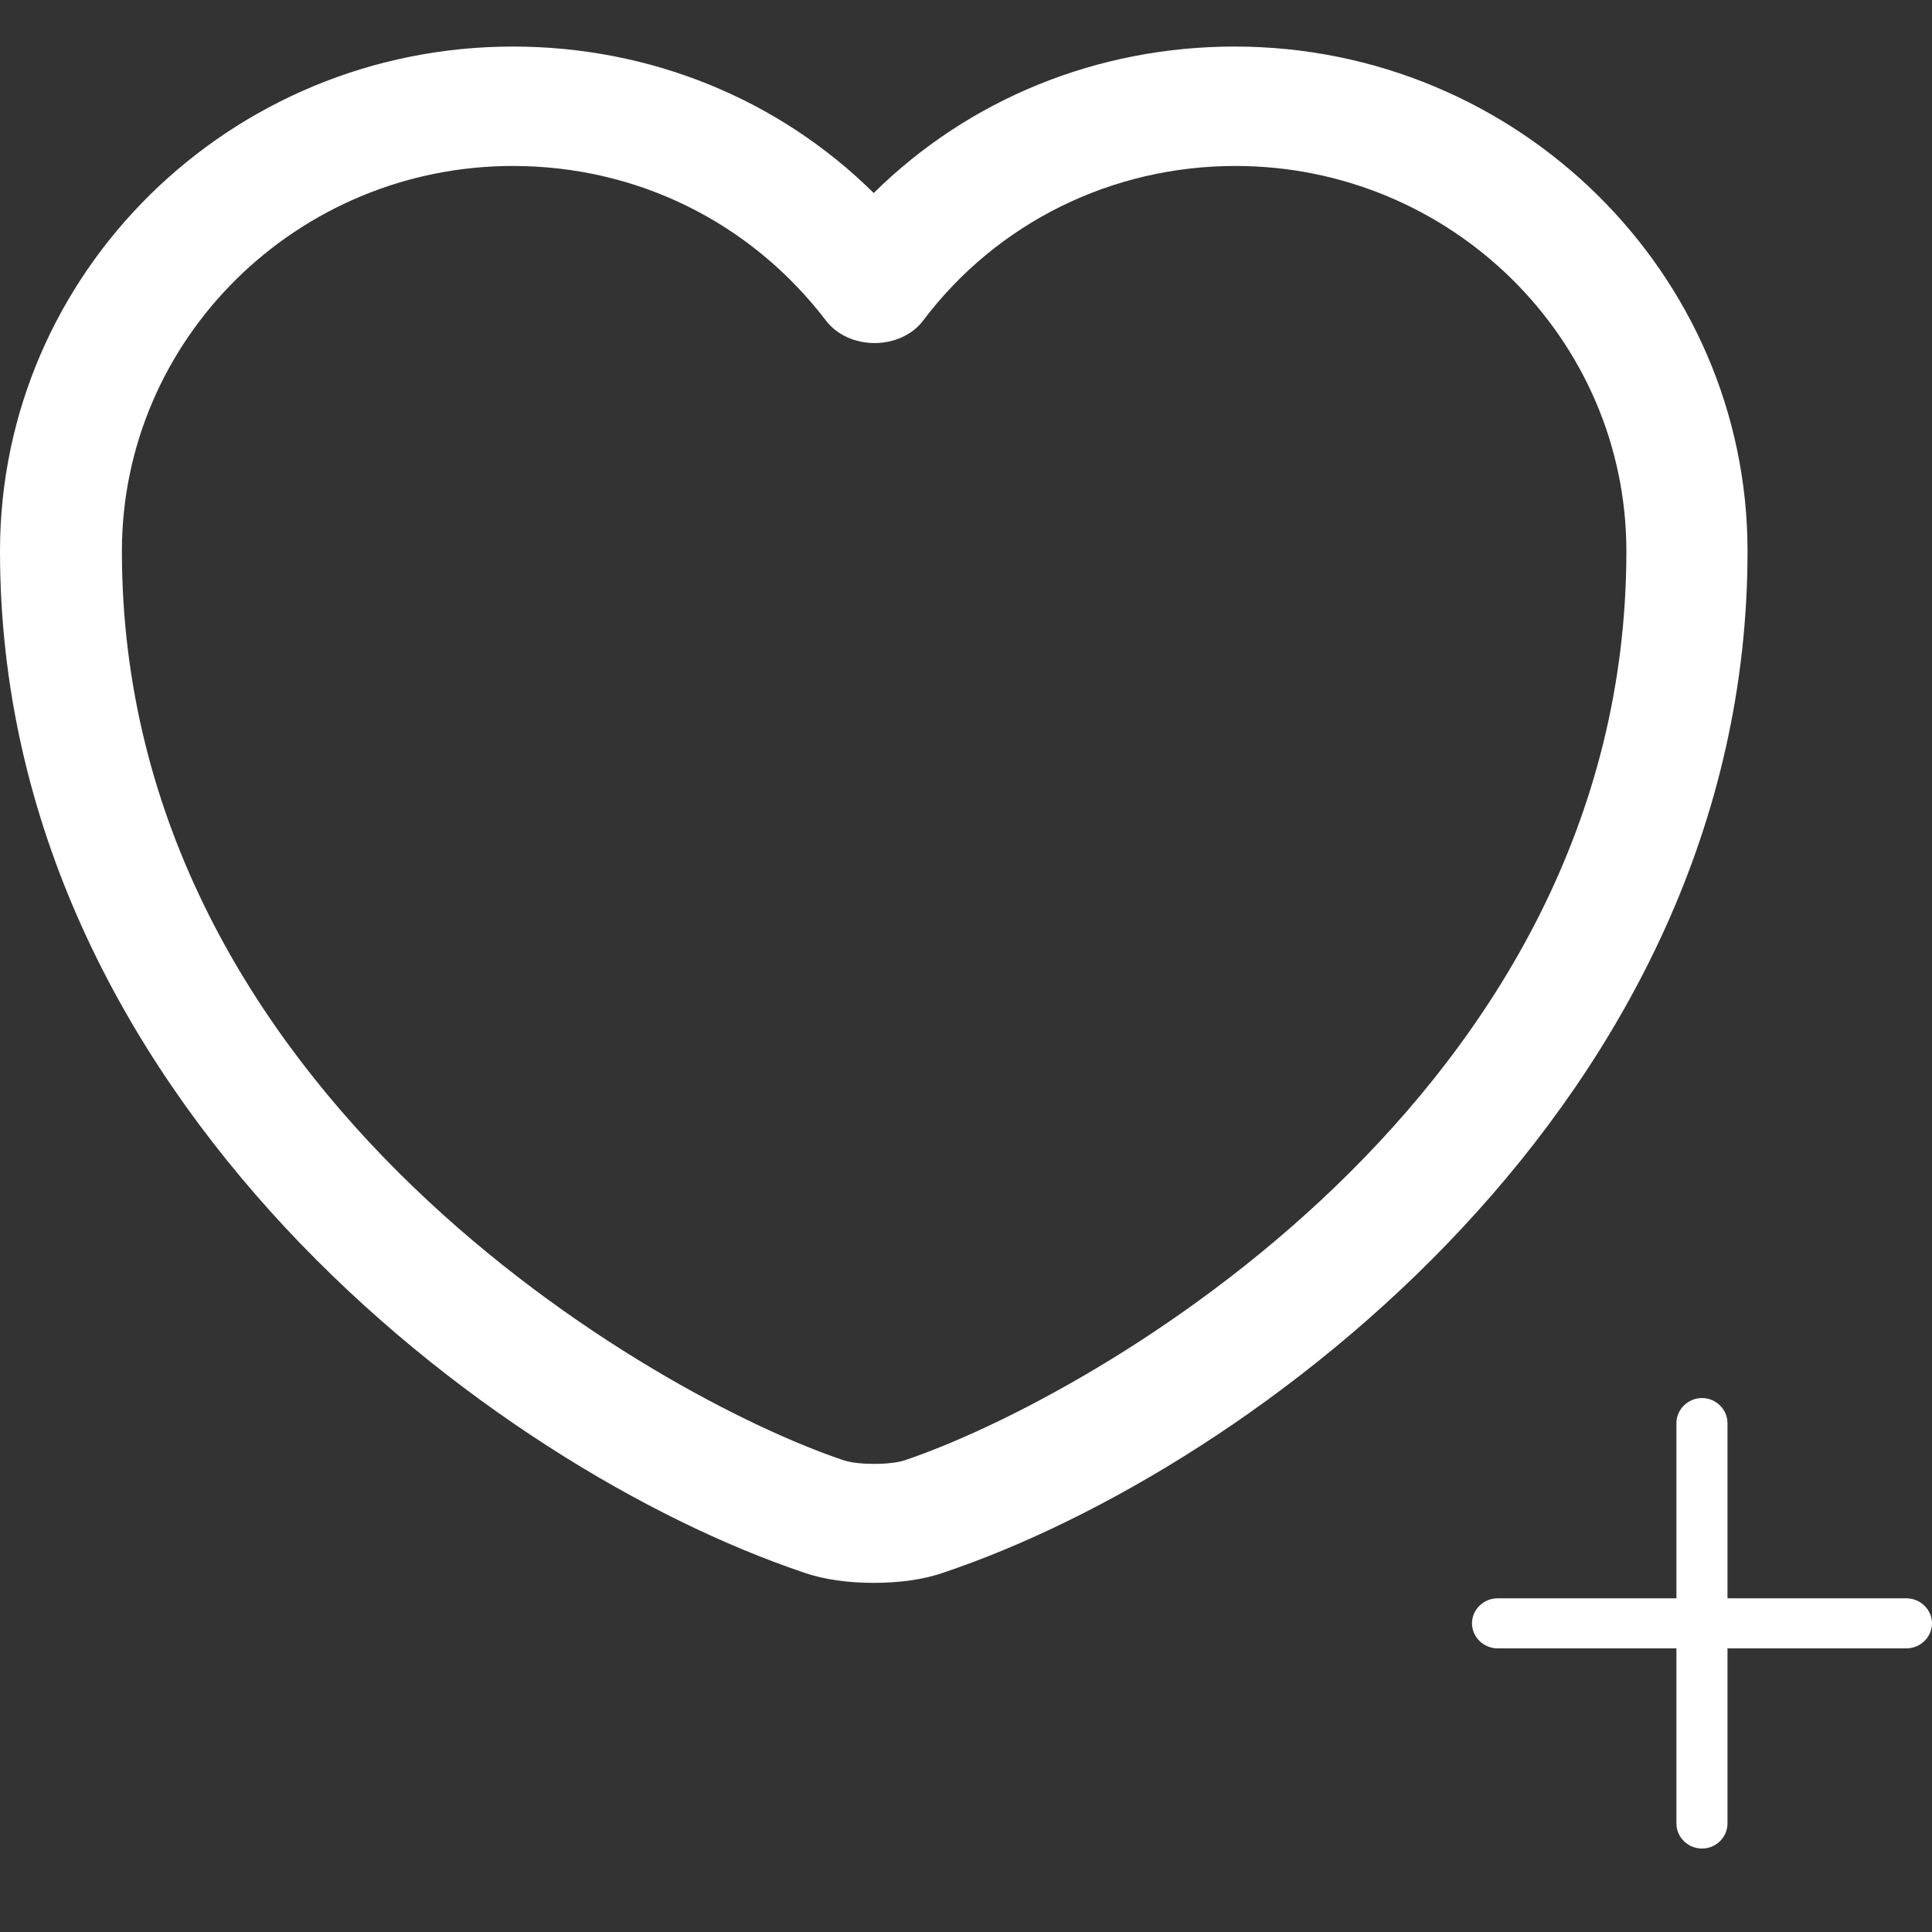 <svg width="21" height="21" viewBox="0 0 21 21" fill="none" xmlns="http://www.w3.org/2000/svg">
<rect x="0" y="0" width="21" height="21" fill="#333333" stroke="none"/>
<path d="M20.722 17.917H16.278C16.126 17.917 16 17.794 16 17.645C16 17.496 16.126 17.373 16.278 17.373H20.722C20.874 17.373 21 17.496 21 17.645C21 17.794 20.874 17.917 20.722 17.917Z" fill="white"/>
<path d="M18.5 20.093C18.348 20.093 18.222 19.97 18.222 19.821V15.468C18.222 15.32 18.348 15.196 18.5 15.196C18.651 15.196 18.777 15.32 18.777 15.468V19.821C18.777 19.97 18.651 20.093 18.5 20.093Z" fill="white"/>
<path d="M9.497 17.205C9.224 17.205 8.959 17.171 8.738 17.093C5.363 15.959 0 11.936 0 5.992C0 2.963 2.5 0.506 5.575 0.506C7.068 0.506 8.464 1.077 9.497 2.098C10.531 1.077 11.927 0.506 13.42 0.506C16.495 0.506 18.995 2.972 18.995 5.992C18.995 11.945 13.632 15.959 10.257 17.093C10.036 17.171 9.771 17.205 9.497 17.205ZM5.575 1.804C3.234 1.804 1.325 3.681 1.325 5.992C1.325 11.901 7.13 15.189 9.171 15.873C9.33 15.925 9.674 15.925 9.833 15.873C11.865 15.189 17.678 11.91 17.678 5.992C17.678 3.681 15.77 1.804 13.429 1.804C12.086 1.804 10.84 2.418 10.036 3.482C9.789 3.811 9.224 3.811 8.976 3.482C8.155 2.41 6.918 1.804 5.575 1.804Z" fill="white"/>
</svg>
